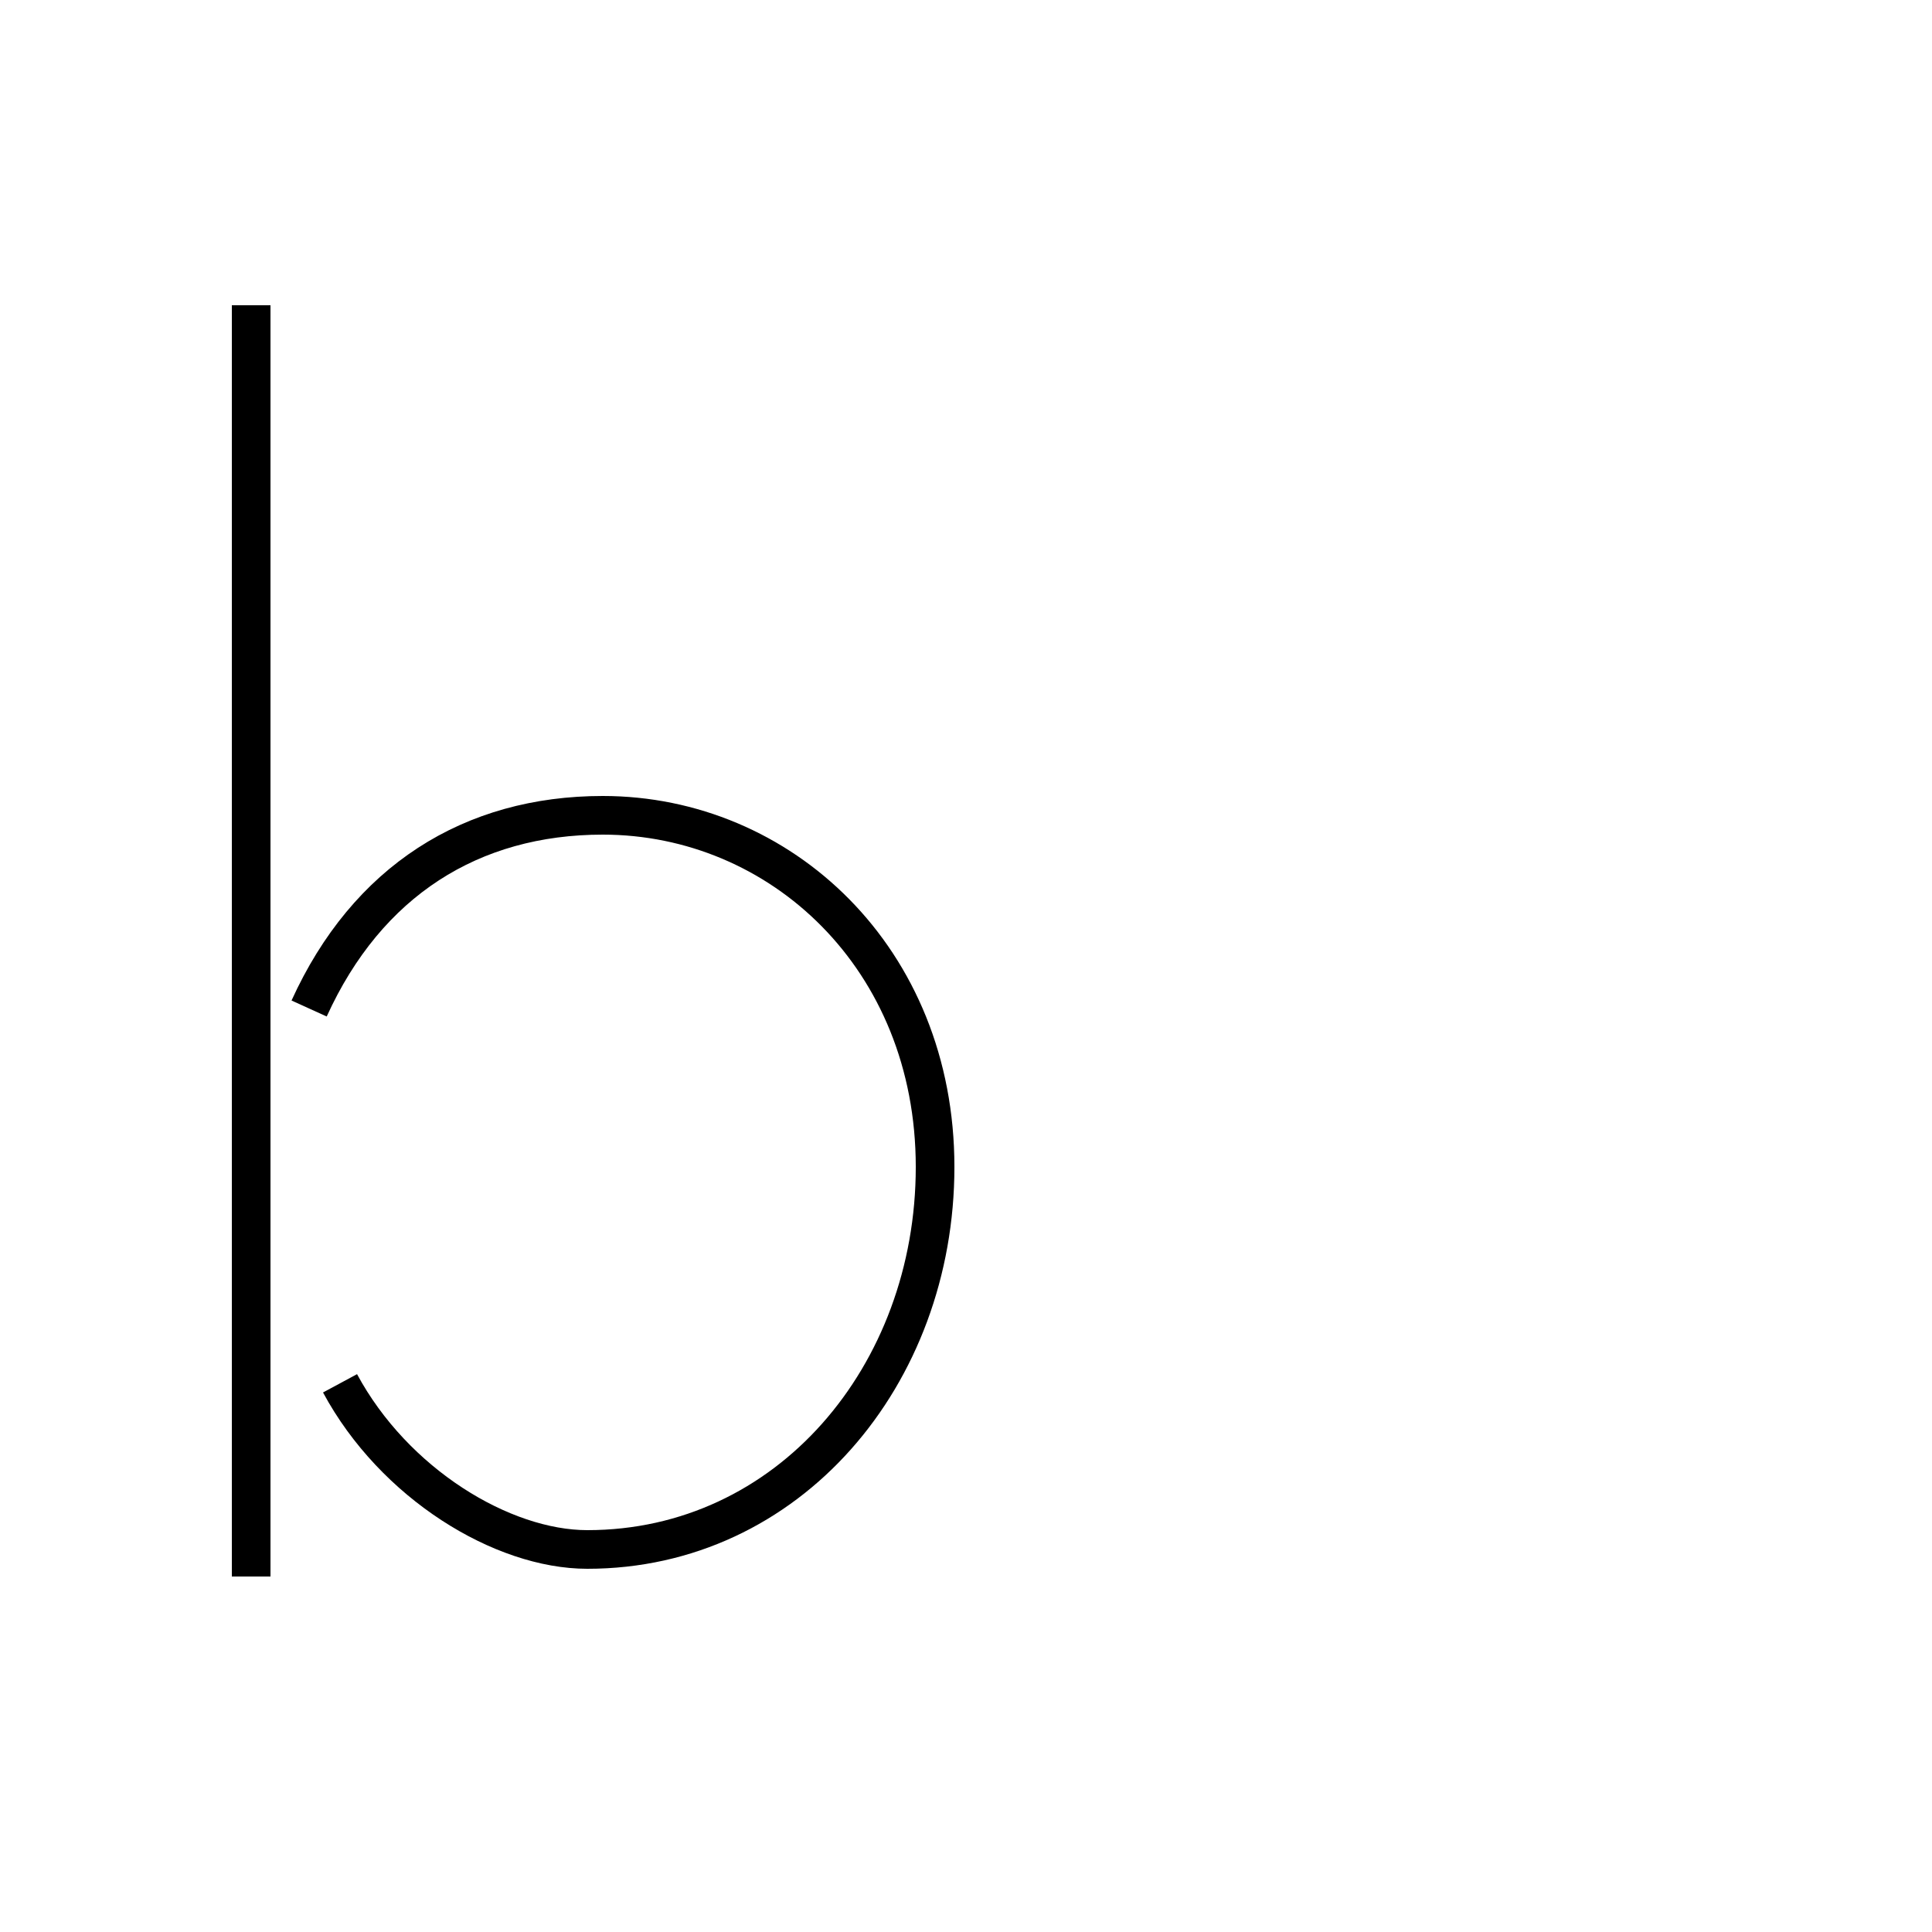 <?xml version='1.0' encoding='utf8'?>
<svg viewBox="0.0 -44.0 50.0 50.0" version="1.1" xmlns="http://www.w3.org/2000/svg">
<rect x="0.0" y="-44.0" width="50.0" height="50.0" fill="#808080" stroke="none"/>
<rect x="-1000" y="-1000" width="2000" height="2000" stroke="white" fill="white"/>
<g style="fill:none; stroke:#000000;  stroke-width:1">
<path d="M 6.5 36.1 L 6.5 3.2 M 8.8 8.2 C 10.2 5.6 13.0 3.9 15.2 3.9 C 20.4 3.9 24.2 8.4 24.2 13.8 C 24.2 19.2 20.2 22.9 15.6 22.9 C 12.2 22.9 9.5 21.2 8.0 17.9 " transform="scale(1, -1)" />
</g>
</svg>
